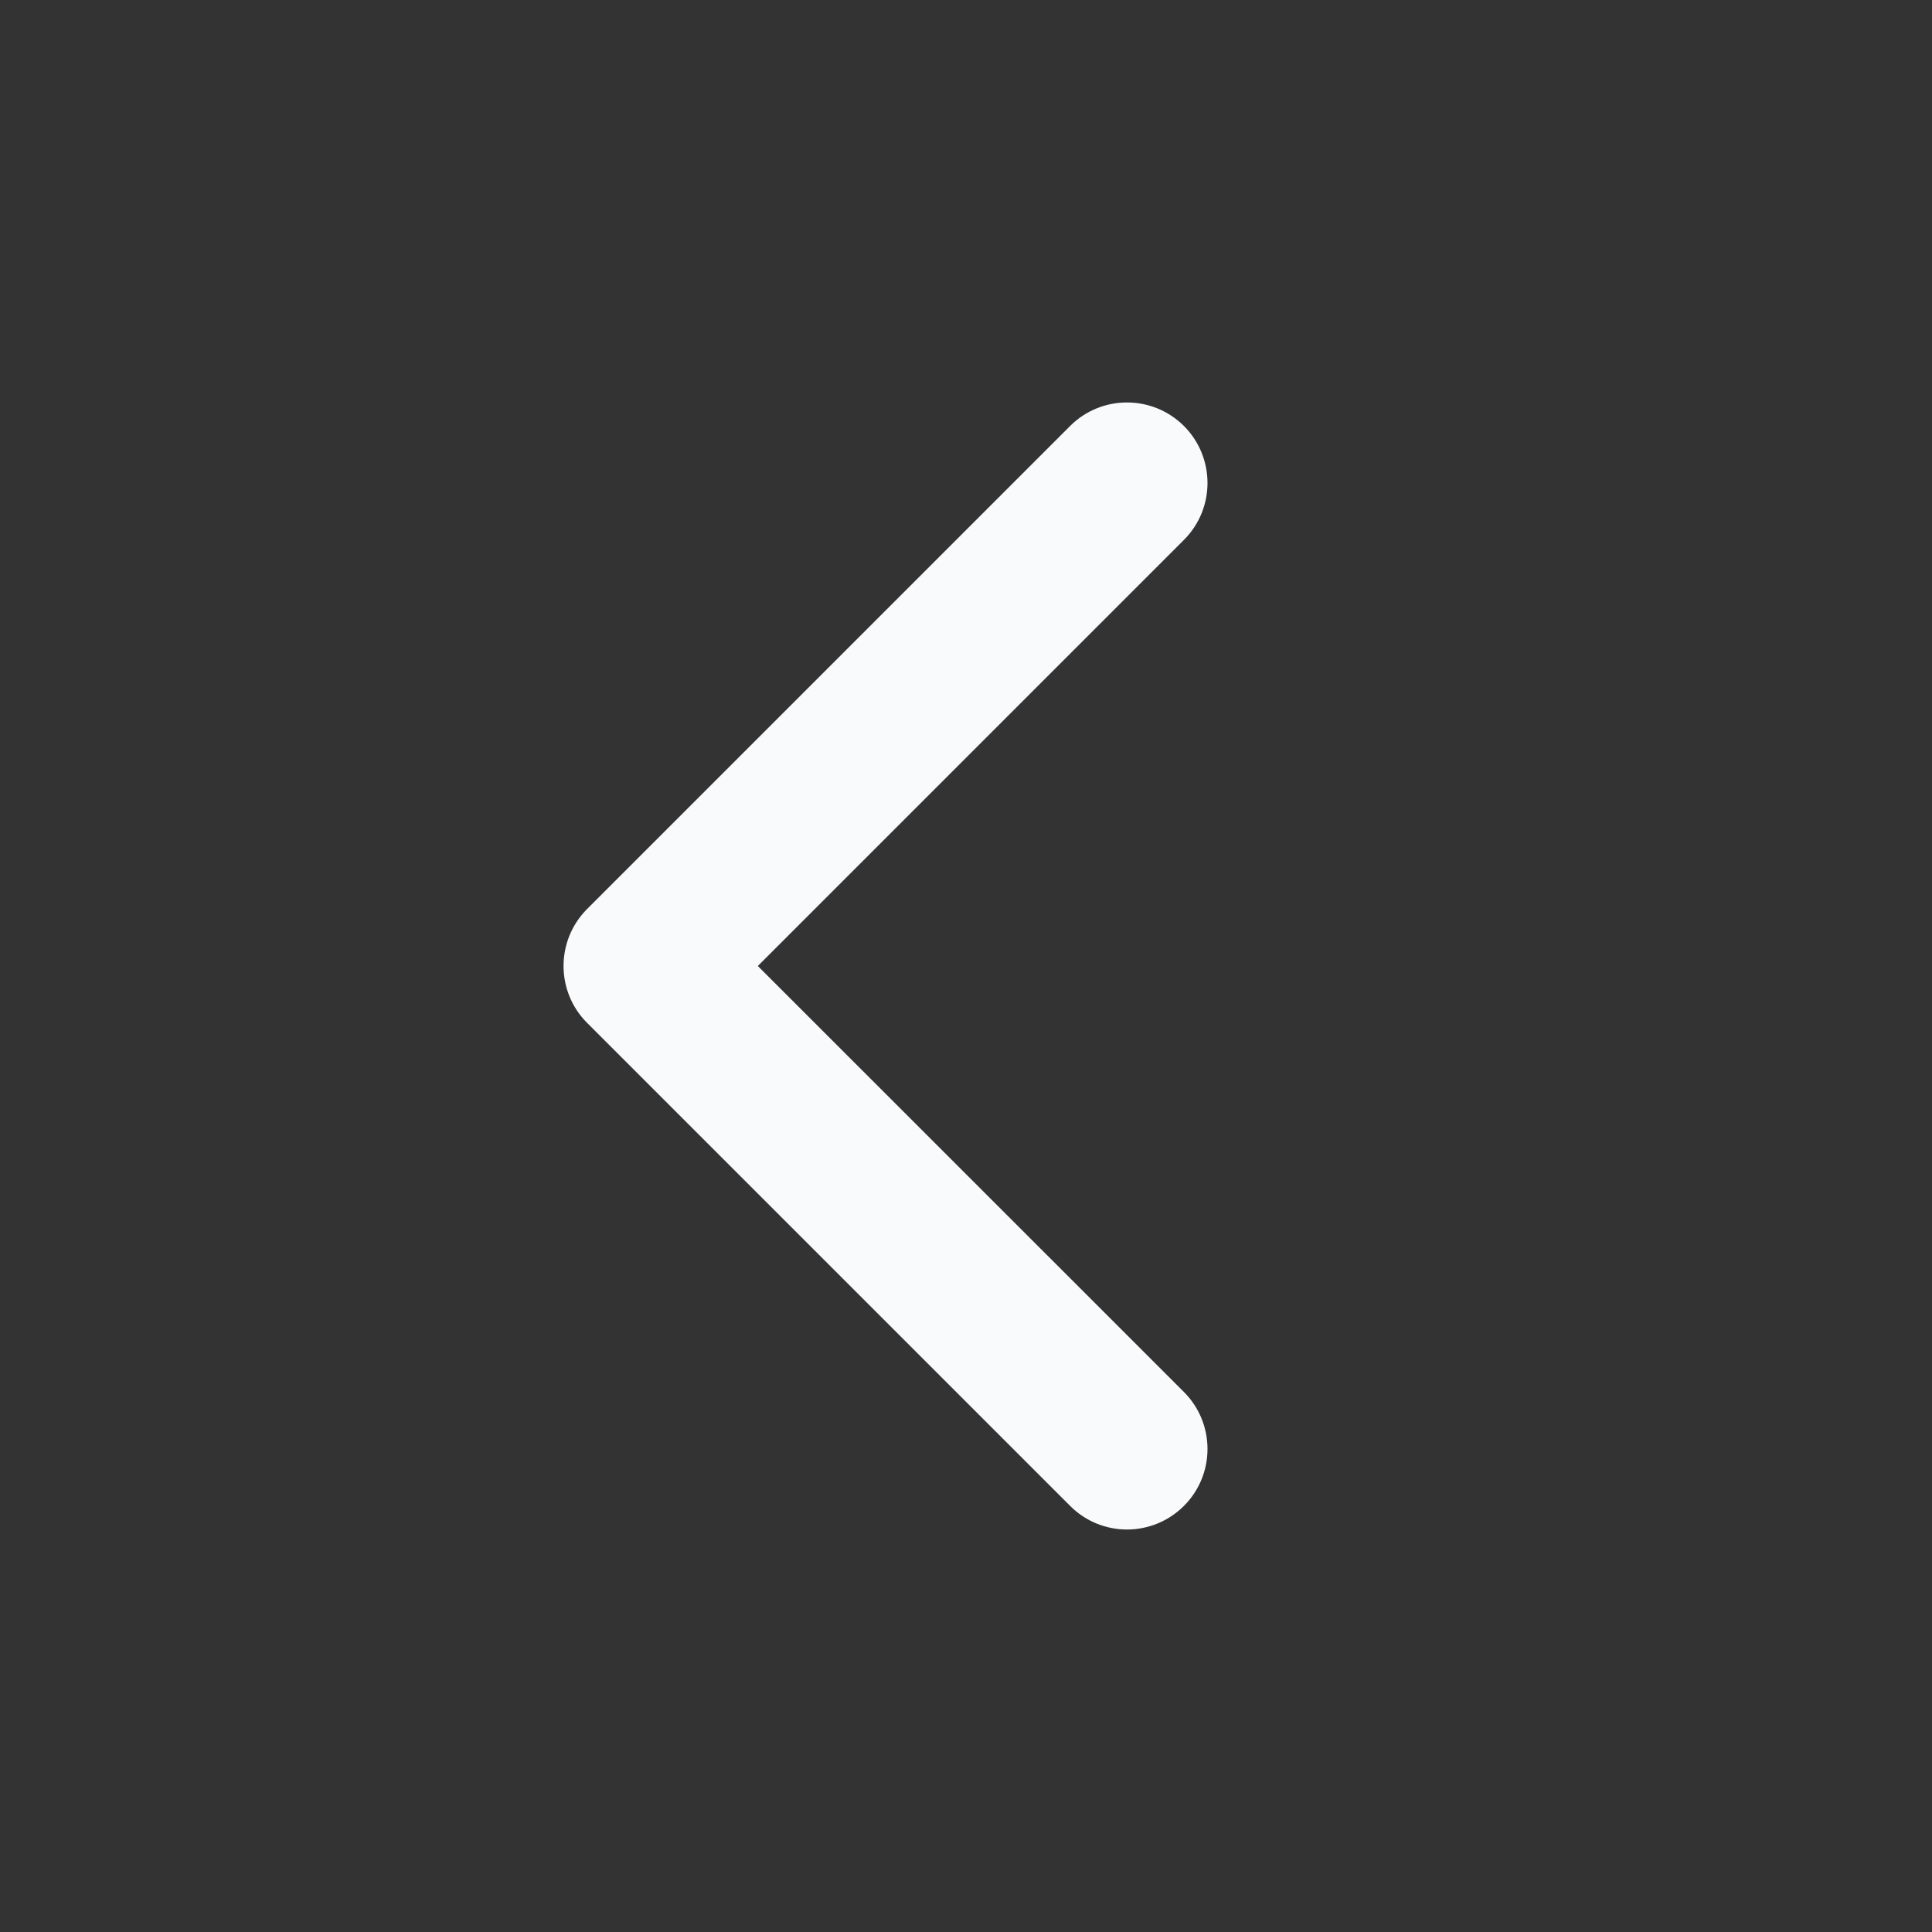 <svg width="16" height="16" viewBox="0 0 16 16" fill="none" xmlns="http://www.w3.org/2000/svg">
<rect x="0" y="0" width="16" height="16" fill="#333333" stroke="none"/>
<g id="chevron-left">
<path id="Icon" d="M9.805 12.471C10.065 12.211 10.065 11.789 9.805 11.528L6.276 8L9.805 4.471C10.065 4.211 10.065 3.789 9.805 3.528C9.544 3.268 9.122 3.268 8.862 3.528L4.862 7.528C4.602 7.789 4.602 8.211 4.862 8.471L8.862 12.471C9.122 12.732 9.544 12.732 9.805 12.471Z" fill="#F9FAFB"/>
</g>
</svg>

